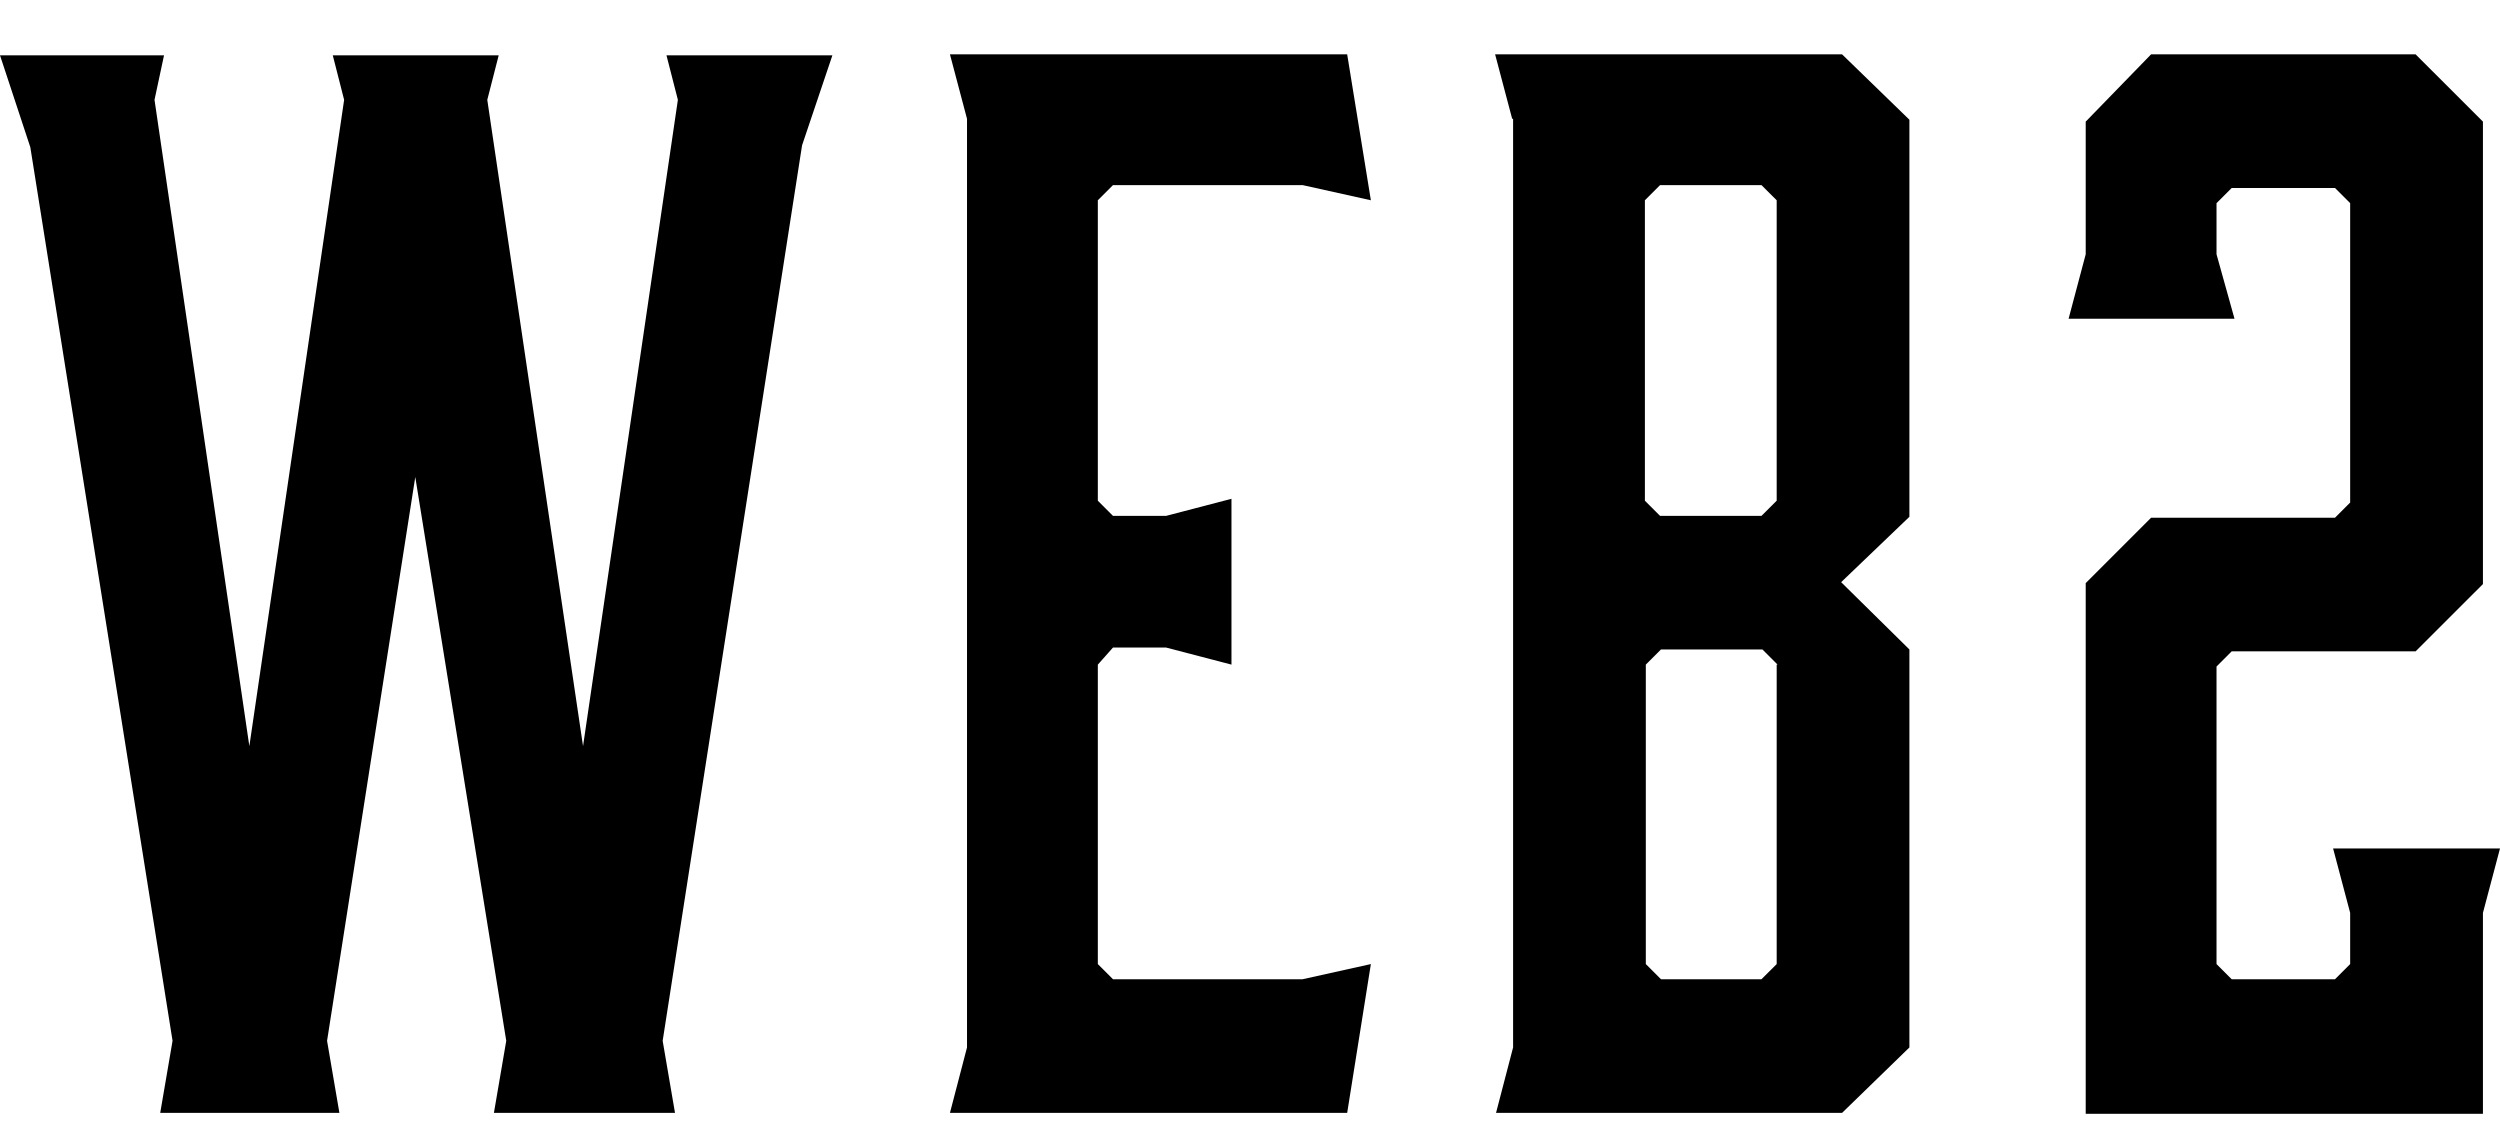 <svg width="46" height="21" viewBox="0 0 46 21" xmlns="http://www.w3.org/2000/svg">
<path d="M14.758 2.674L12.193 19.151L12.42 20.477H9.088L9.315 19.151L7.641 8.777L6.018 19.151L6.245 20.477H2.948L3.175 19.151L0.558 2.709L0 1.018H3.018L2.843 1.837L4.588 13.729L6.332 1.837L6.123 1.018H9.176L8.966 1.837L10.728 13.729L12.473 1.837L12.263 1.018H15.316L14.758 2.674Z"/>
<path d="M24.788 20.477H17.479L17.793 19.273V2.186L17.479 1H24.788L25.224 3.685L23.968 3.406H20.479L20.2 3.685V9.213L20.479 9.492H21.456L22.659 9.178V12.229L21.456 11.915H20.479L20.2 12.229V17.739L20.479 18.018H23.968L25.224 17.739L24.788 20.477Z"/>
<path d="M27.824 2.186L27.51 1H33.894L35.133 2.203V9.509L33.877 10.712L35.133 11.95V19.273L33.894 20.477H27.527L27.841 19.273V2.186H27.824ZM30.266 3.685V9.213L30.545 9.492H32.411L32.691 9.213V3.685L32.411 3.406H30.545L30.266 3.685ZM32.708 12.229L32.429 11.95H30.562L30.283 12.229V17.739L30.562 18.018H32.411L32.691 17.739V12.229H32.708Z"/>
<path d="M46 15.612L45.686 16.797V20.494H38.377V10.729L39.58 9.526H42.964L43.243 9.247V3.738L42.964 3.459H41.063L40.784 3.738V4.679L41.115 5.865H38.062L38.377 4.679V2.238L39.58 1H44.447L45.686 2.238V10.747L44.447 11.985H41.063L40.784 12.264V17.739L41.063 18.018H42.964L43.243 17.739V16.797L42.929 15.612H46Z"/>
</svg>
